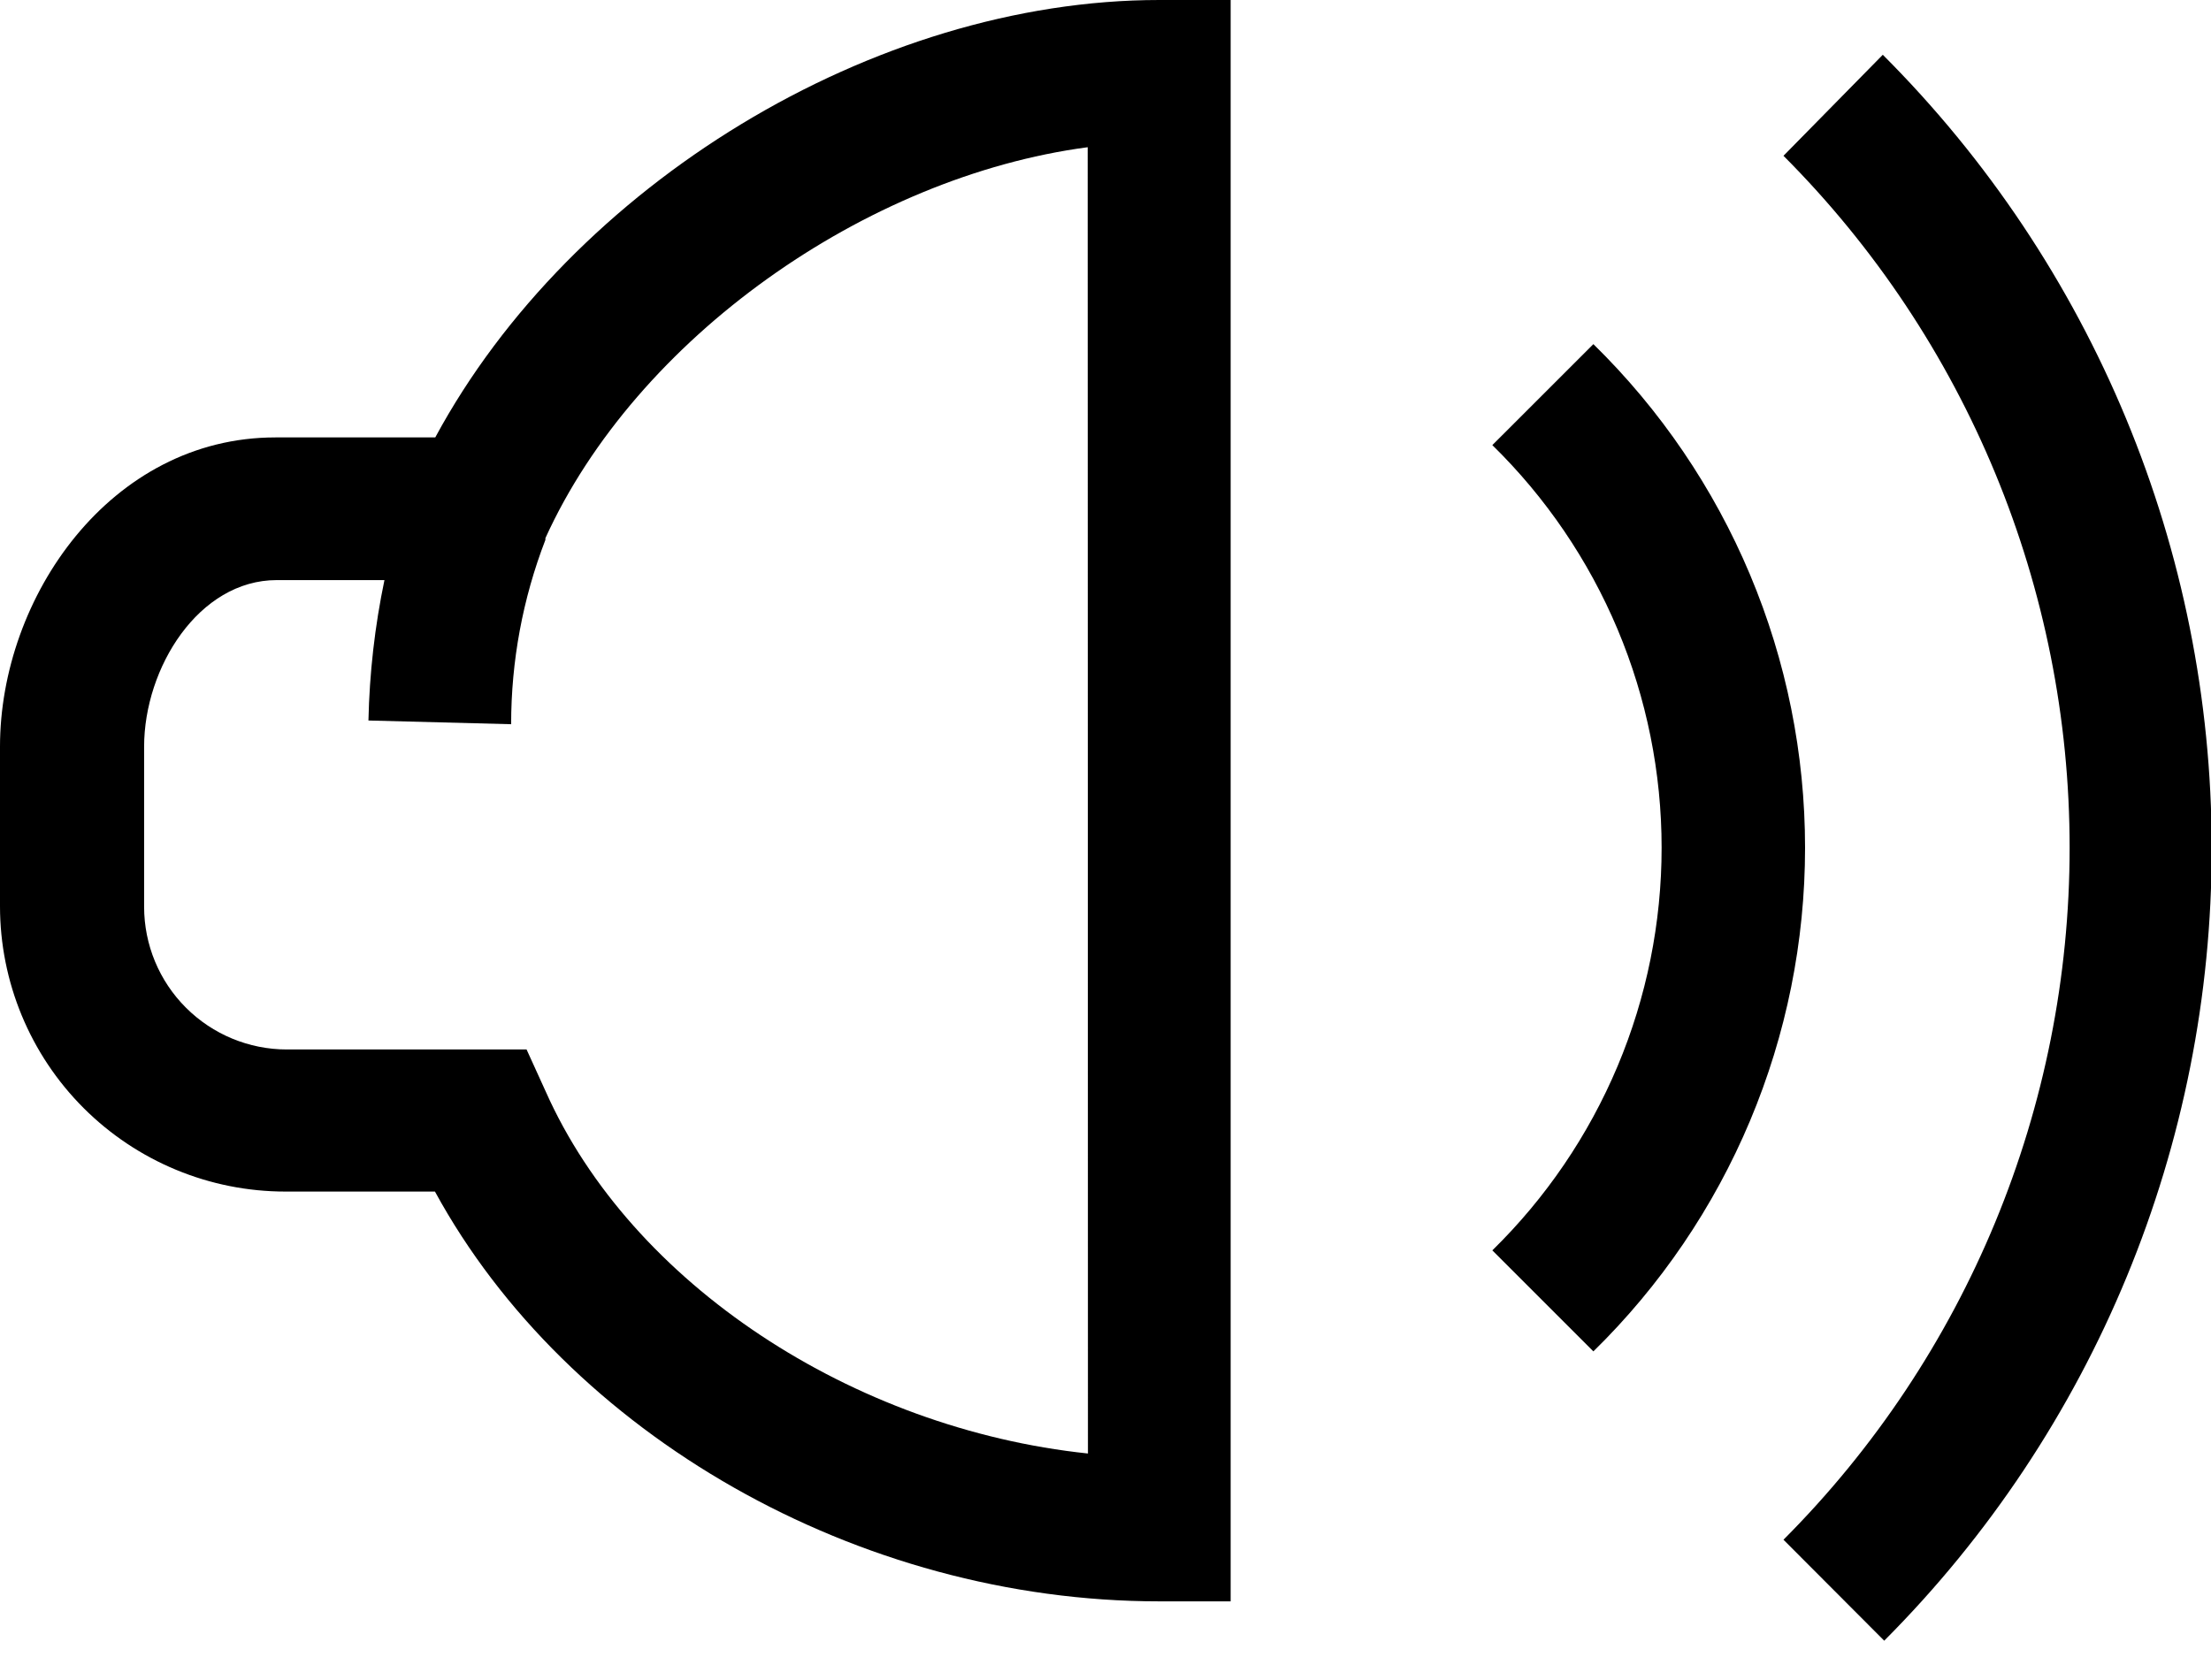 <svg width="50" height="38" viewBox="0 0 50 38" fill="none" xmlns="http://www.w3.org/2000/svg">
<g clip-path="url(#clip0)">
<path d="M36.033 7.784L33.748 10.068C34.96 11.255 35.923 12.672 36.581 14.236C37.238 15.8 37.576 17.479 37.576 19.175C37.576 20.872 37.238 22.551 36.581 24.114C35.923 25.678 34.96 27.095 33.748 28.282L36.033 30.567C37.549 29.082 38.753 27.309 39.575 25.353C40.397 23.397 40.82 21.297 40.82 19.175C40.82 17.053 40.397 14.953 39.575 12.997C38.753 11.041 37.549 9.269 36.033 7.784V7.784Z" fill="black"/>
<path d="M42.578 1.239L40.332 3.524C44.476 7.679 46.803 13.307 46.803 19.175C46.803 25.043 44.476 30.672 40.332 34.827L42.61 37.111C47.358 32.348 50.022 25.894 50.016 19.169C50.01 12.443 47.334 5.994 42.578 1.239V1.239Z" fill="black"/>
<path d="M9.843 9.894H6.228C2.498 9.894 0 13.508 0 16.89V20.498C0 22.21 0.68 23.852 1.89 25.062C3.101 26.272 4.742 26.952 6.454 26.952H9.836C12.831 32.445 19.401 36.221 26.217 36.221H27.83V0H26.217C19.762 0 12.921 4.189 9.843 9.894ZM24.603 32.877C19.291 32.316 14.277 29.044 12.34 24.687L11.908 23.738H6.486C5.631 23.738 4.81 23.398 4.205 22.793C3.599 22.188 3.259 21.367 3.259 20.511V16.89C3.259 15.109 4.492 13.121 6.26 13.121H8.694C8.476 14.166 8.355 15.229 8.332 16.297L11.559 16.381C11.559 14.955 11.821 13.541 12.334 12.211V12.172C14.386 7.655 19.575 3.995 24.597 3.33L24.603 32.877Z" fill="black"/>
</g>
<defs>
<clipPath id="clip0">
<rect width="50" height="37.111" fill="white"/>
</clipPath>
</defs>
</svg>
